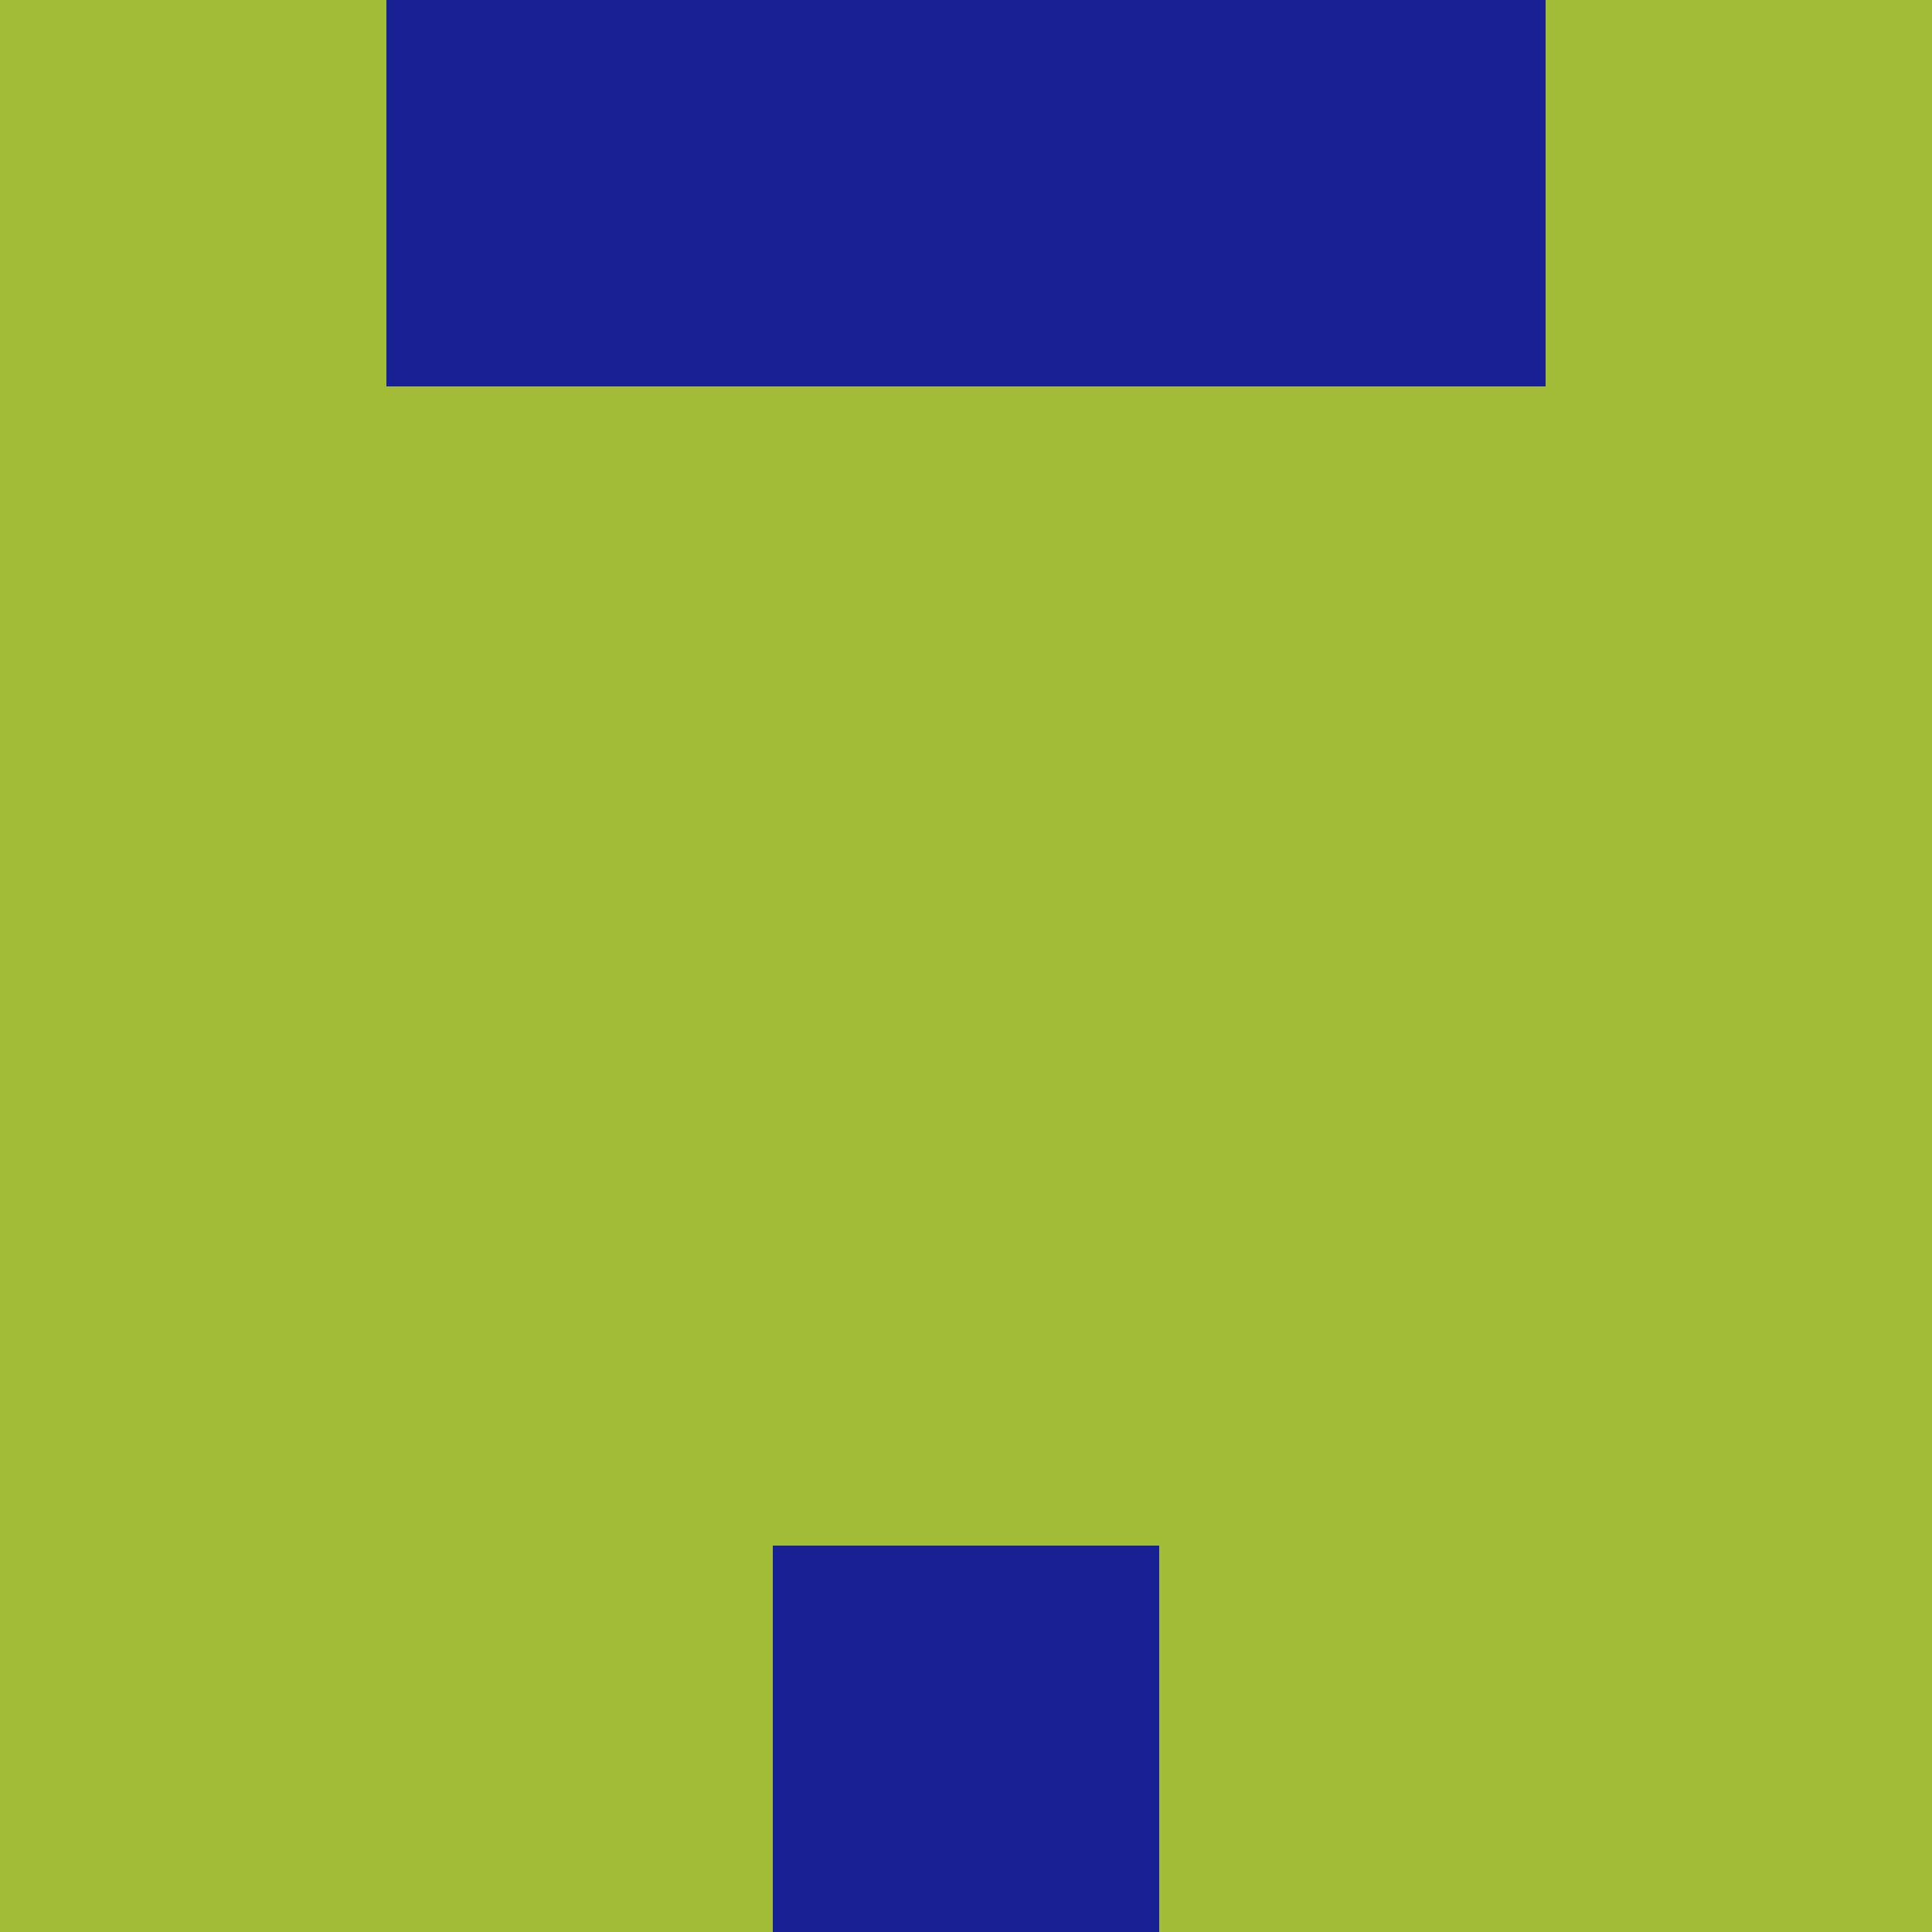 <?xml version="1.0" encoding="utf-8"?>
<!DOCTYPE svg PUBLIC "-//W3C//DTD SVG 20010904//EN"
        "http://www.w3.org/TR/2001/REC-SVG-20010904/DTD/svg10.dtd">

<svg width="400" height="400" viewBox="0 0 5 5"
    xmlns="http://www.w3.org/2000/svg"
    xmlns:xlink="http://www.w3.org/1999/xlink">
            <rect x="0" y="0" width="1" height="1" fill="#A3BC37" />
        <rect x="0" y="1" width="1" height="1" fill="#A3BC37" />
        <rect x="0" y="2" width="1" height="1" fill="#A3BC37" />
        <rect x="0" y="3" width="1" height="1" fill="#A3BC37" />
        <rect x="0" y="4" width="1" height="1" fill="#A3BC37" />
                <rect x="1" y="0" width="1" height="1" fill="#182194" />
        <rect x="1" y="1" width="1" height="1" fill="#A3BC37" />
        <rect x="1" y="2" width="1" height="1" fill="#A3BC37" />
        <rect x="1" y="3" width="1" height="1" fill="#A3BC37" />
        <rect x="1" y="4" width="1" height="1" fill="#A3BC37" />
                <rect x="2" y="0" width="1" height="1" fill="#182194" />
        <rect x="2" y="1" width="1" height="1" fill="#A3BC37" />
        <rect x="2" y="2" width="1" height="1" fill="#A3BC37" />
        <rect x="2" y="3" width="1" height="1" fill="#A3BC37" />
        <rect x="2" y="4" width="1" height="1" fill="#182194" />
                <rect x="3" y="0" width="1" height="1" fill="#182194" />
        <rect x="3" y="1" width="1" height="1" fill="#A3BC37" />
        <rect x="3" y="2" width="1" height="1" fill="#A3BC37" />
        <rect x="3" y="3" width="1" height="1" fill="#A3BC37" />
        <rect x="3" y="4" width="1" height="1" fill="#A3BC37" />
                <rect x="4" y="0" width="1" height="1" fill="#A3BC37" />
        <rect x="4" y="1" width="1" height="1" fill="#A3BC37" />
        <rect x="4" y="2" width="1" height="1" fill="#A3BC37" />
        <rect x="4" y="3" width="1" height="1" fill="#A3BC37" />
        <rect x="4" y="4" width="1" height="1" fill="#A3BC37" />
        
</svg>


